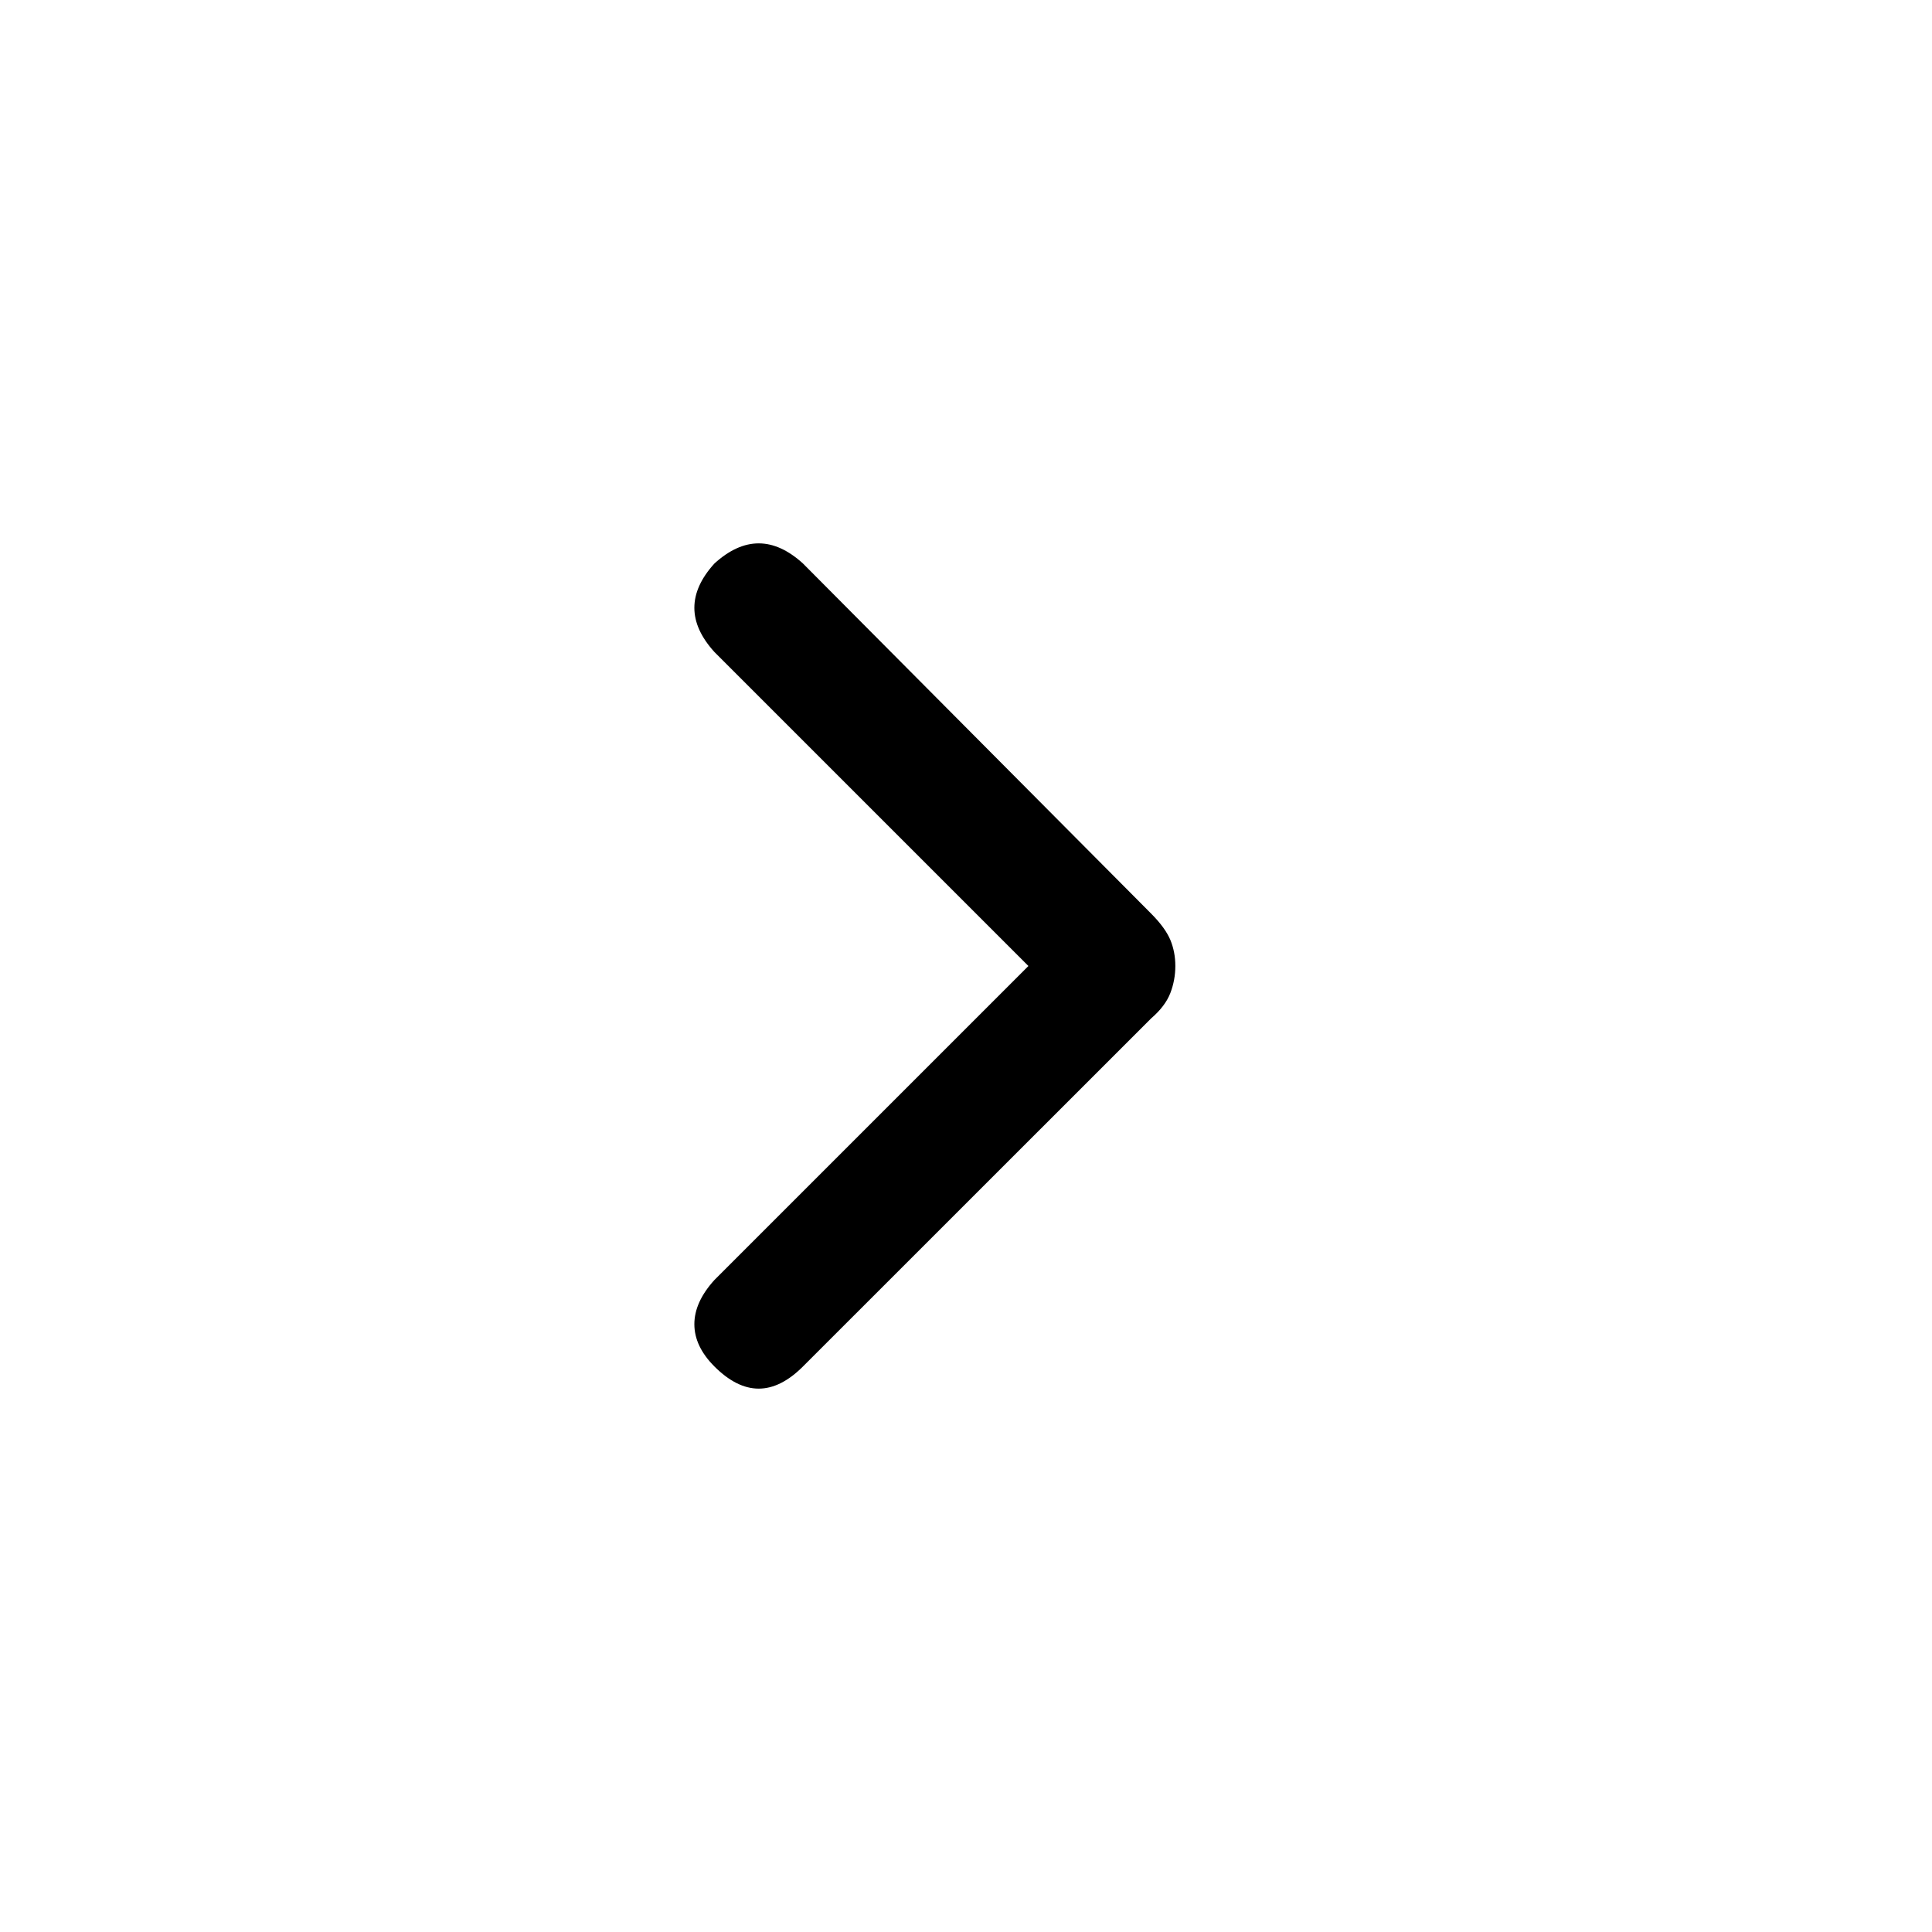 <svg xmlns="http://www.w3.org/2000/svg" height="20" width="20"><path d="M7.396 14.146Q7.188 13.938 7.188 13.708Q7.188 13.479 7.396 13.25L10.646 10L7.396 6.75Q7.188 6.521 7.188 6.292Q7.188 6.062 7.396 5.833Q7.625 5.625 7.854 5.625Q8.083 5.625 8.312 5.833L11.917 9.458Q12.062 9.604 12.115 9.729Q12.167 9.854 12.167 10Q12.167 10.146 12.115 10.281Q12.062 10.417 11.917 10.542L8.312 14.146Q8.083 14.375 7.854 14.375Q7.625 14.375 7.396 14.146Z"/></svg>